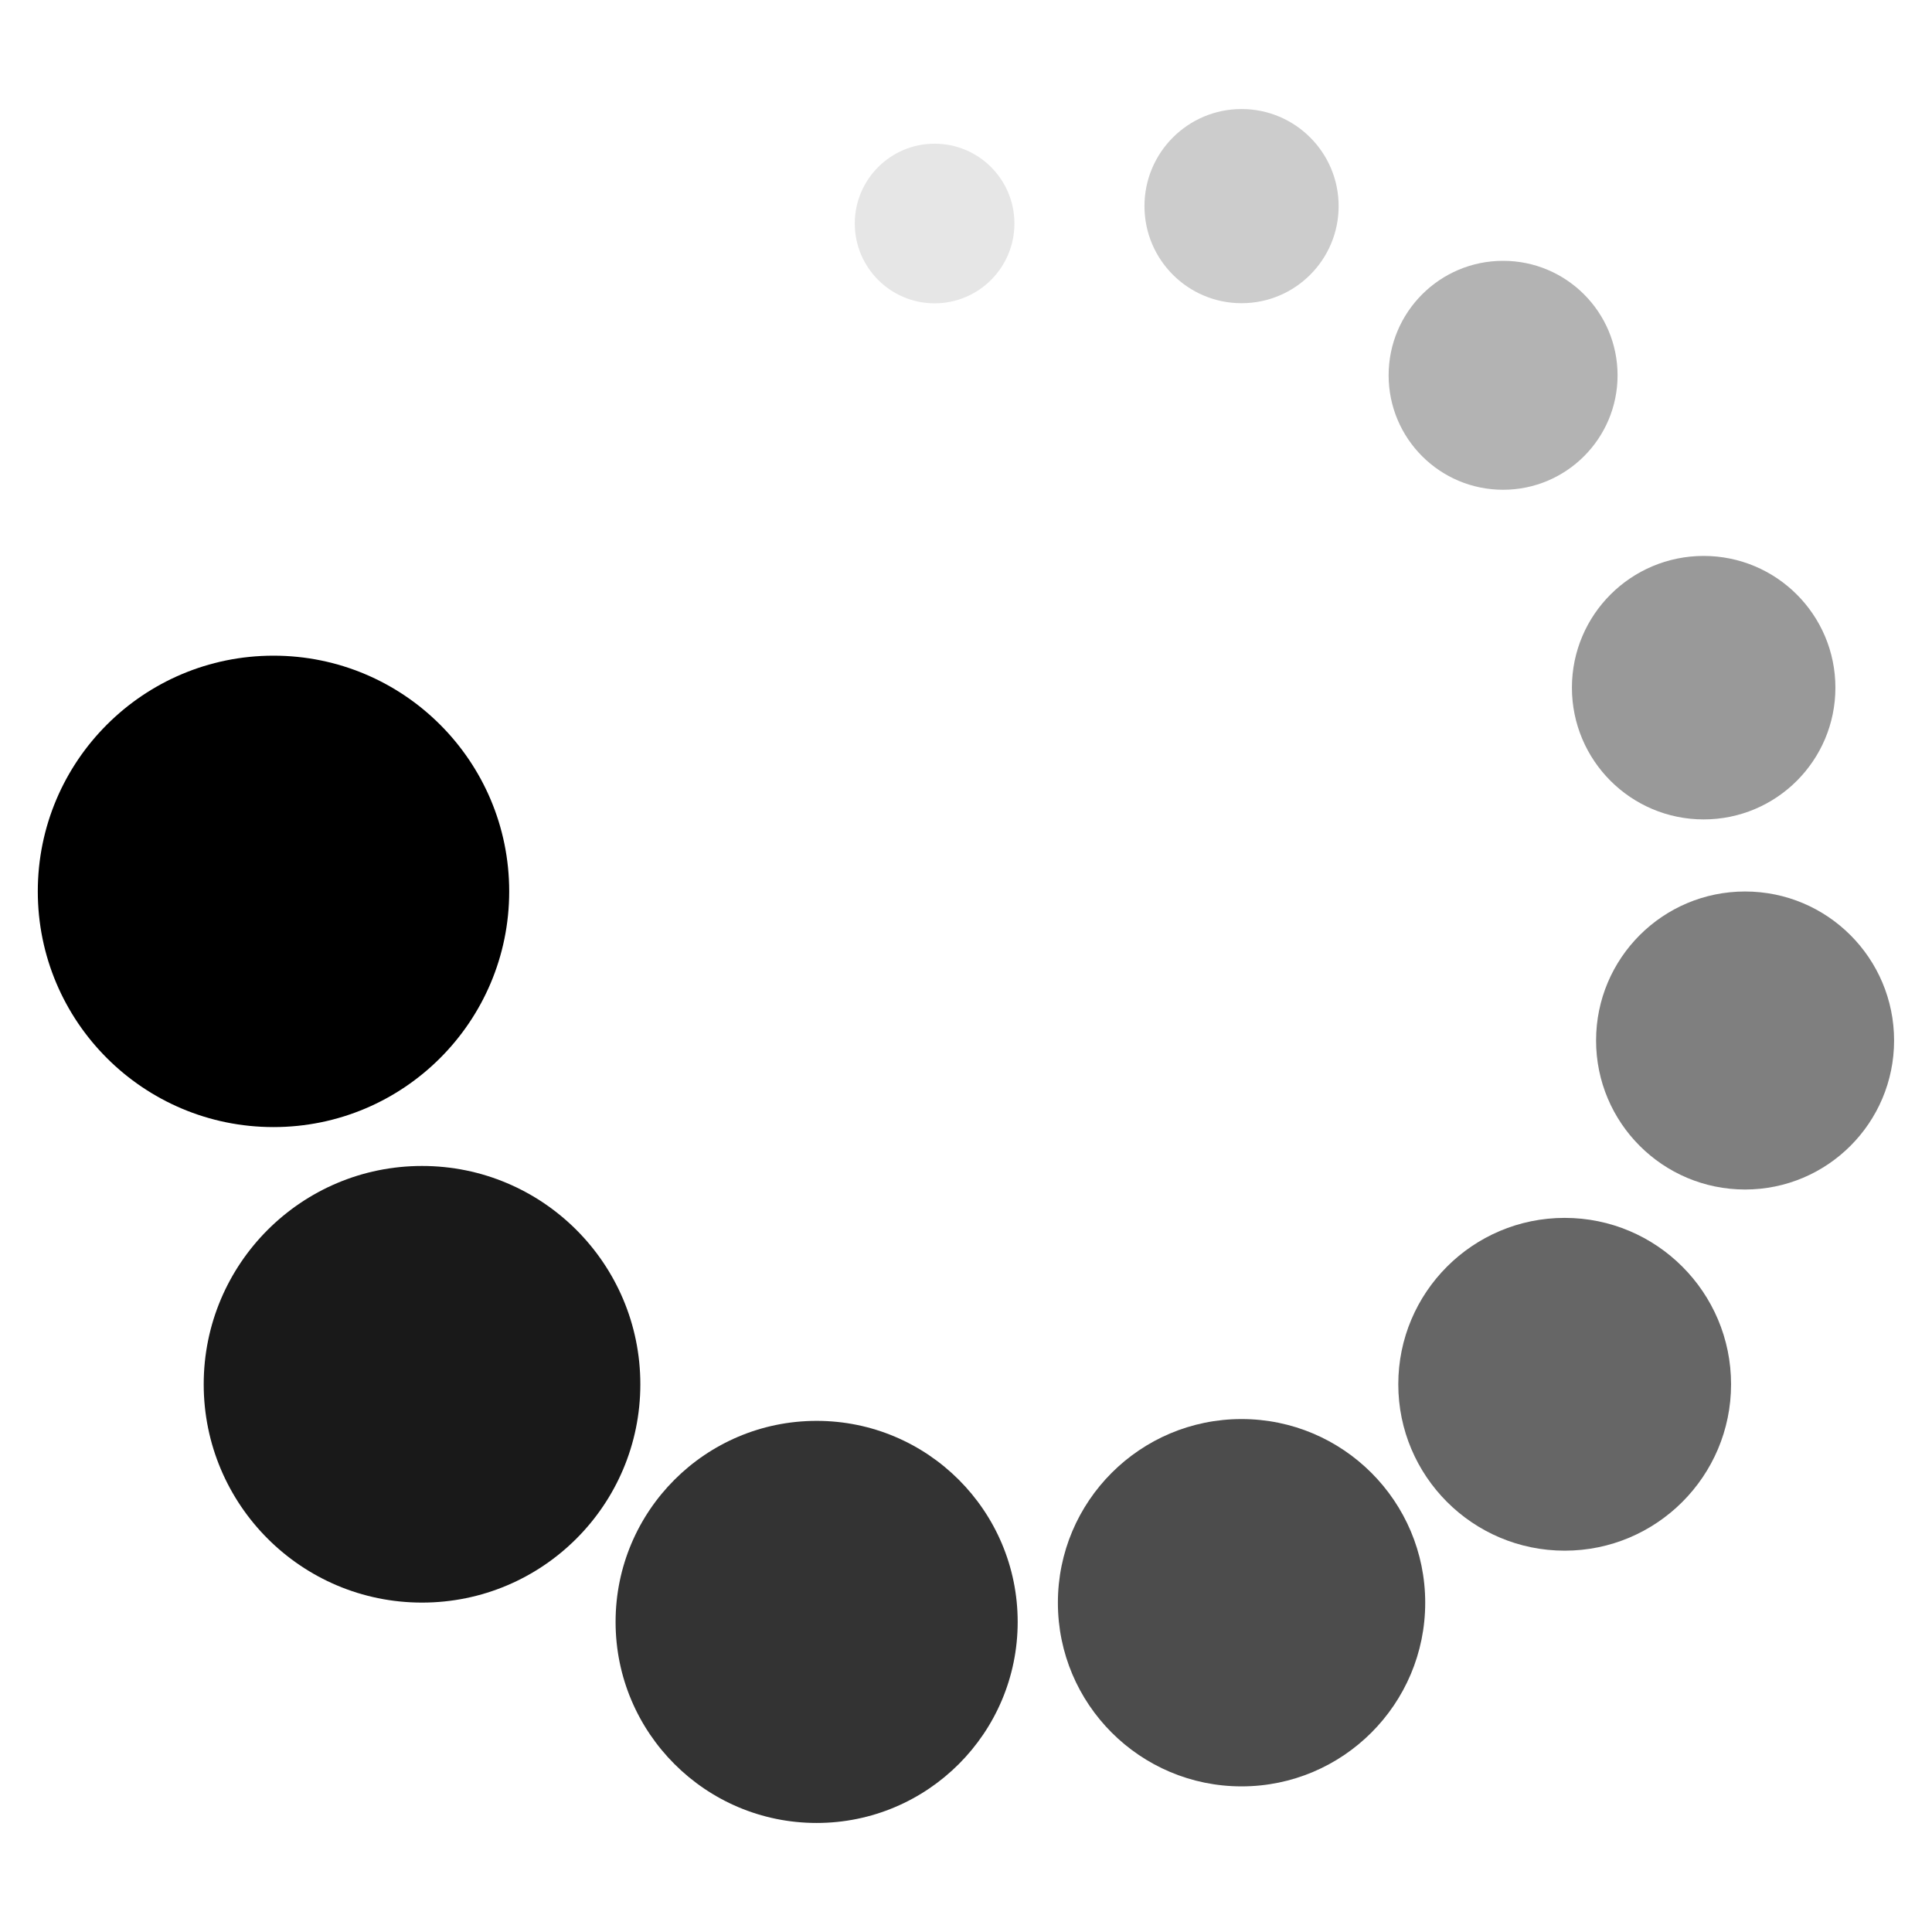 <?xml version="1.0" encoding="utf-8"?>
<!-- Generator: Adobe Illustrator 17.0.0, SVG Export Plug-In . SVG Version: 6.00 Build 0)  -->
<!DOCTYPE svg PUBLIC "-//W3C//DTD SVG 1.1//EN" "http://www.w3.org/Graphics/SVG/1.1/DTD/svg11.dtd">
<svg version="1.1" id="Layer_1" xmlns="http://www.w3.org/2000/svg" xmlns:xlink="http://www.w3.org/1999/xlink" x="0px" y="0px"
	 width="16px" height="16px" viewBox="0 0 16 16" enable-background="new 0 0 16 16" xml:space="preserve">
<g>
	<g>
		<circle cx="2.265" cy="7.382" r="1.952"/>
		<circle opacity="0.9" cx="3.495" cy="11.464" r="1.808"/>
		<circle opacity="0.8" cx="6.763" cy="13.432" r="1.665"/>
		<circle opacity="0.7" cx="10.282" cy="13.273" r="1.521"/>
		<circle opacity="0.6" cx="12.958" cy="11.464" r="1.378"/>
		<circle opacity="0.5" cx="14.452" cy="8.617" r="1.234"/>
		<circle opacity="0.4" cx="14.109" cy="5.695" r="1.091"/>
		<circle opacity="0.3" cx="12.448" cy="3.108" r="0.948"/>
		<circle opacity="0.2" cx="10.282" cy="1.707" r="0.804"/>
		<circle opacity="0.1" cx="7.74" cy="1.851" r="0.661"/>
	</g>
</g>
</svg>
